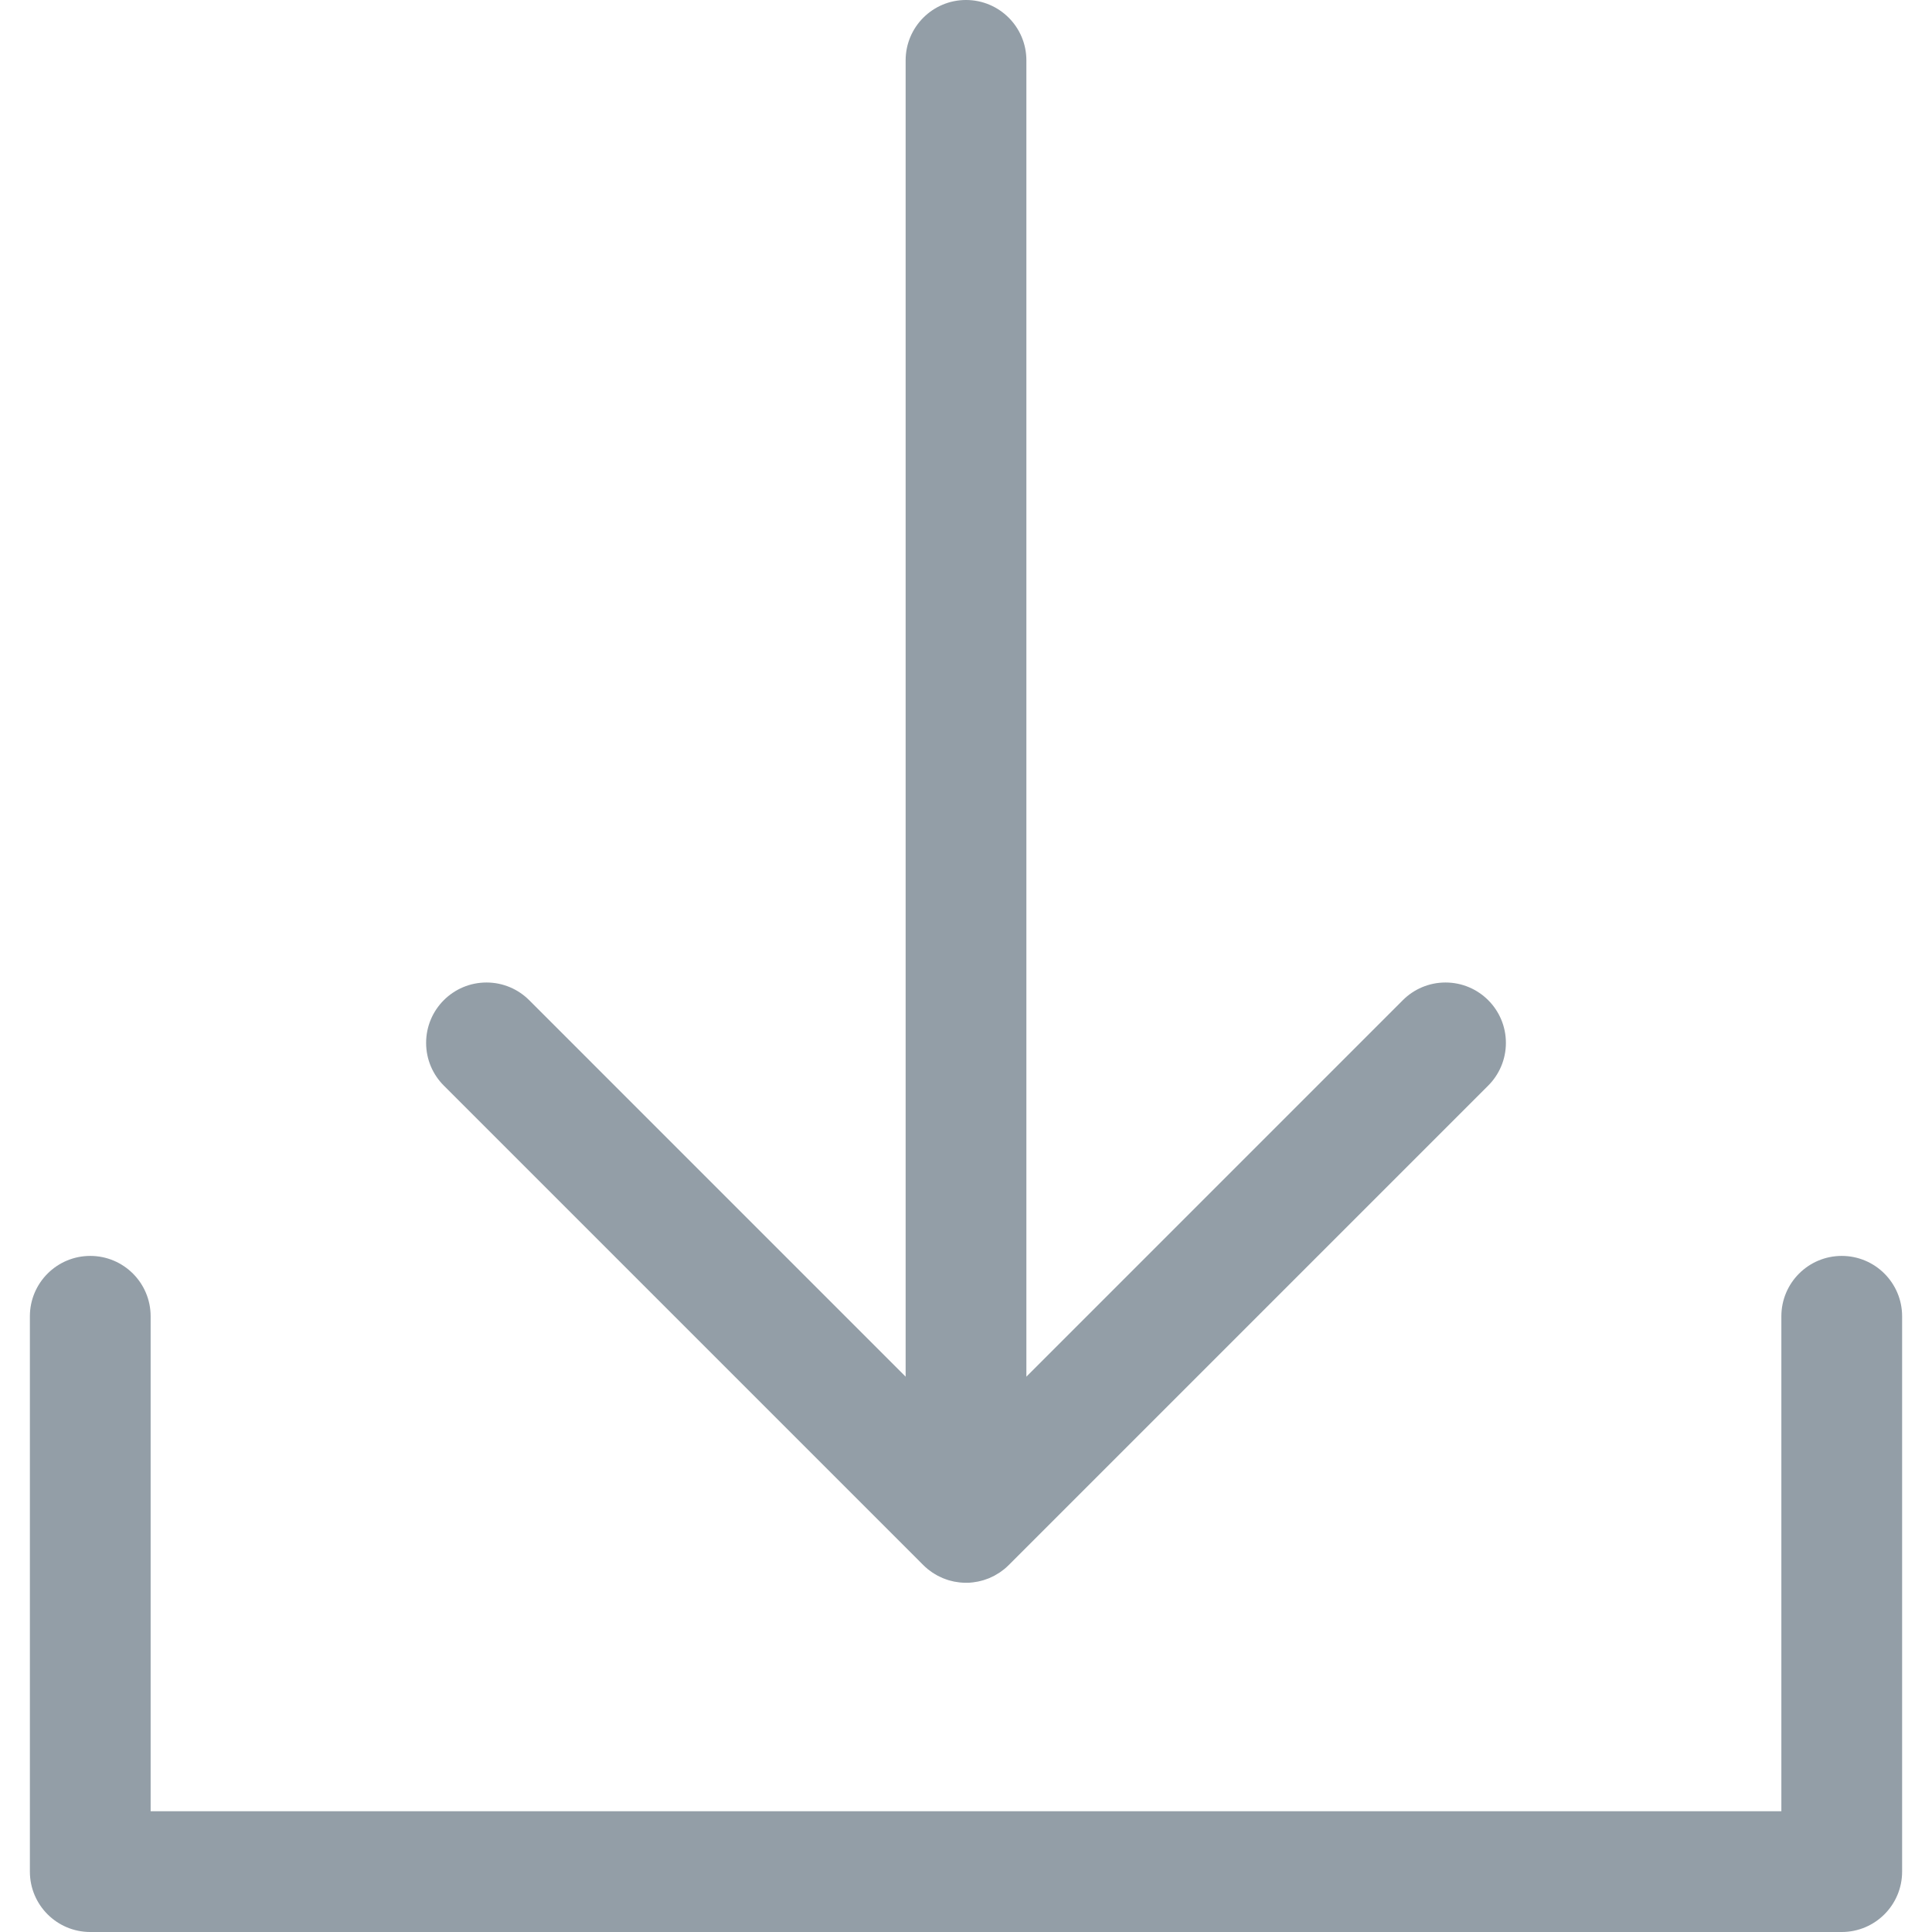 <!-- Generated by IcoMoon.io -->
<svg version="1.1" xmlns="http://www.w3.org/2000/svg" width="512" height="512" viewBox="0 0 512 512">
<title></title>
<style type="text/css">
	path{fill:#939EA7;}
</style>
<g id="icomoon-ignore">
</g>
<path d="M244.68 414.76c0.37 0.37 0.77 0.73 1.18 1.070l0.55 0.41c0.23 0.17 0.46 0.36 0.71 0.52s0.46 0.28 0.69 0.42l0.65 0.38c0.24 0.13 0.48 0.24 0.73 0.35s0.45 0.23 0.69 0.32 0.48 0.18 0.72 0.27l0.75 0.26c0.25 0.080 0.49 0.13 0.73 0.19s0.53 0.14 0.79 0.19 0.57 0.090 0.85 0.13 0.46 0.080 0.7 0.1c0.53 0.050 1.050 0.080 1.58 0.080s1.050 0 1.58-0.080c0.24 0 0.47-0.070 0.71-0.1s0.56-0.070 0.83-0.13 0.54-0.13 0.81-0.19l0.71-0.19c0.27-0.080 0.52-0.18 0.78-0.27l0.7-0.25 0.72-0.34c0.23-0.11 0.47-0.21 0.7-0.34s0.45-0.26 0.67-0.4 0.45-0.25 0.67-0.4 0.49-0.36 0.74-0.54 0.35-0.25 0.52-0.39c0.41-0.34 0.8-0.69 1.18-1.070l127.070-127.070c2.896-2.896 4.687-6.896 4.687-11.315 0-8.837-7.164-16.002-16.002-16.002-4.419 0-8.419 1.791-11.315 4.687l-99.76 99.77v-348.83c0-8.836-7.163-16-16-16s-16 7.163-16 16v0 348.83l-99.76-99.77c-2.896-2.896-6.896-4.687-11.315-4.687-8.838 0-16.002 7.164-16.002 16.002 0 4.419 1.791 8.419 4.687 11.315v0zM488.080 332.83c-8.837 0-16 7.163-16 16v0 131.17h-432.16v-131.17c0-8.837-7.163-16-16-16s-16 7.163-16 16v0 147.17c0 8.837 7.163 16 16 16v0h464.16c8.837 0 16-7.163 16-16v0-147.17c0-8.837-7.163-16-16-16v0z"></path>
</svg>
